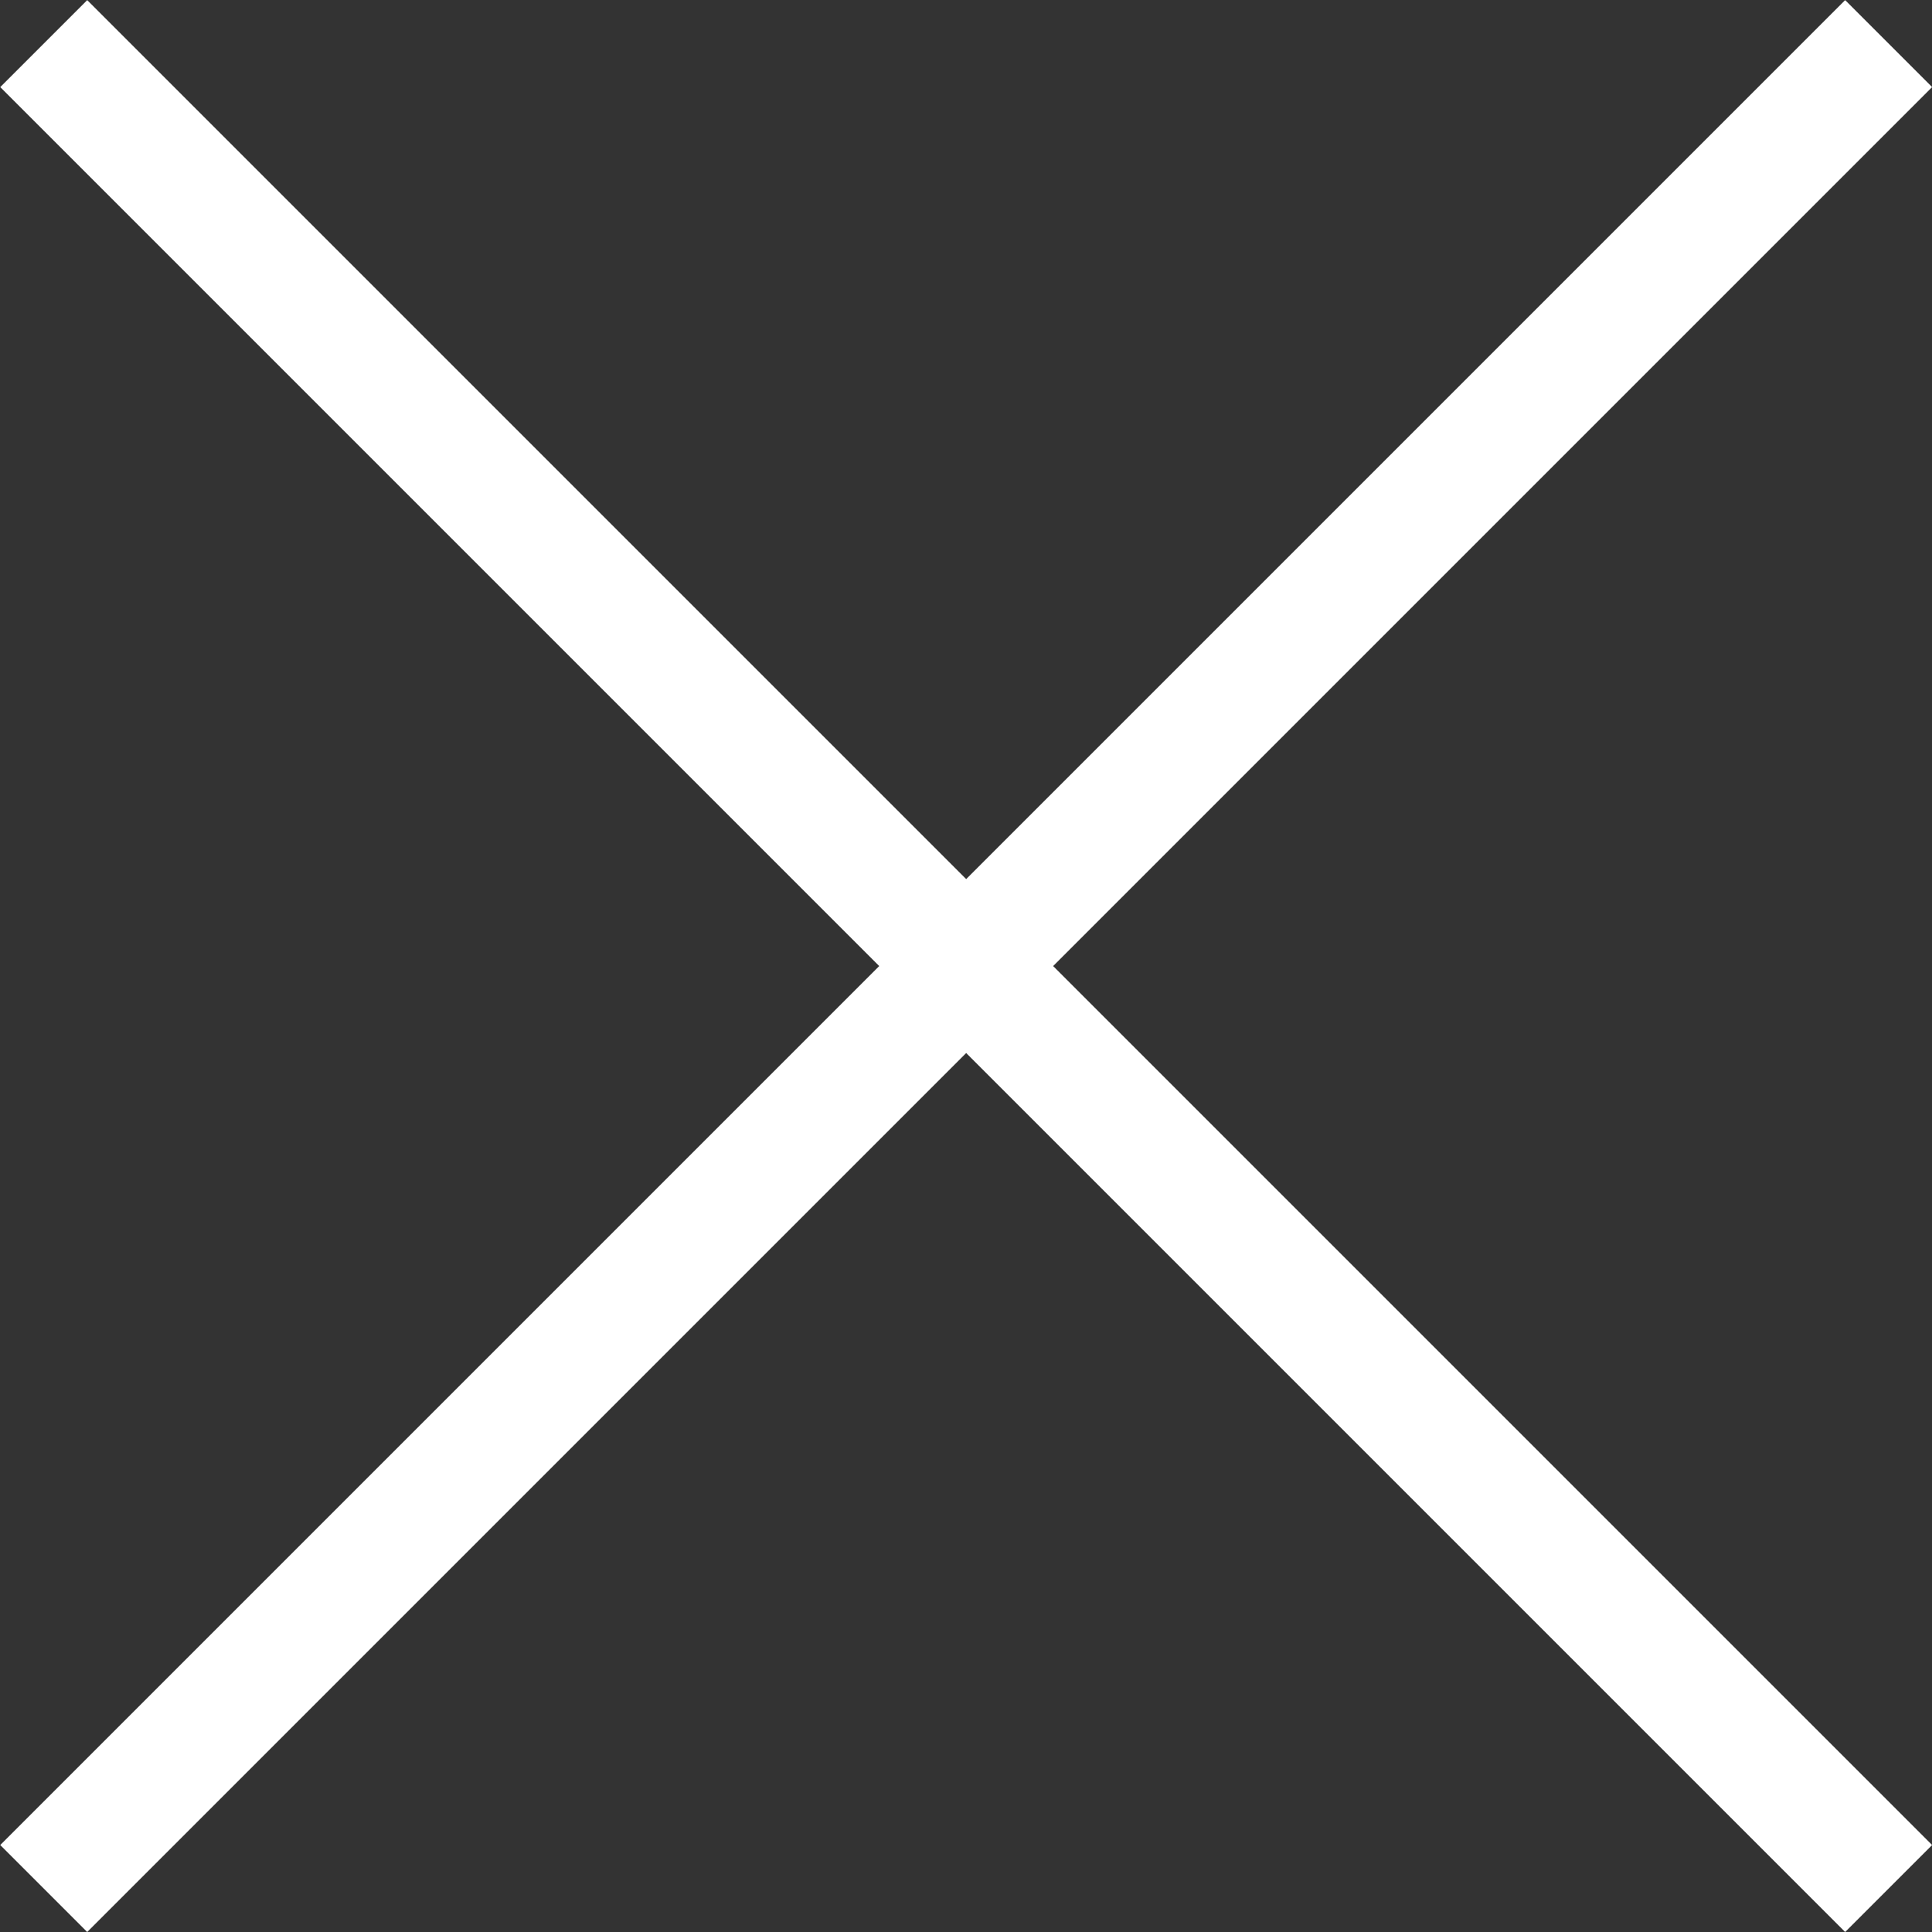 <svg xmlns="http://www.w3.org/2000/svg" width="15.707" height="15.707" viewBox="0 0 15.707 15.707">
  <rect x="0" y="0" width="15.707" height="15.707" fill="#333333" stroke="none"/>
  <path id="Path_54" data-name="Path 54" d="M1247.354,417.354l-.707-.707-7.146,7.146-7.146-7.146-.707.707,7.146,7.146-7.146,7.146.707.707,7.146-7.146,7.146,7.146.707-.707-7.146-7.146Z" transform="translate(-1231.646 -416.646)" fill="#fff"/>
</svg>

